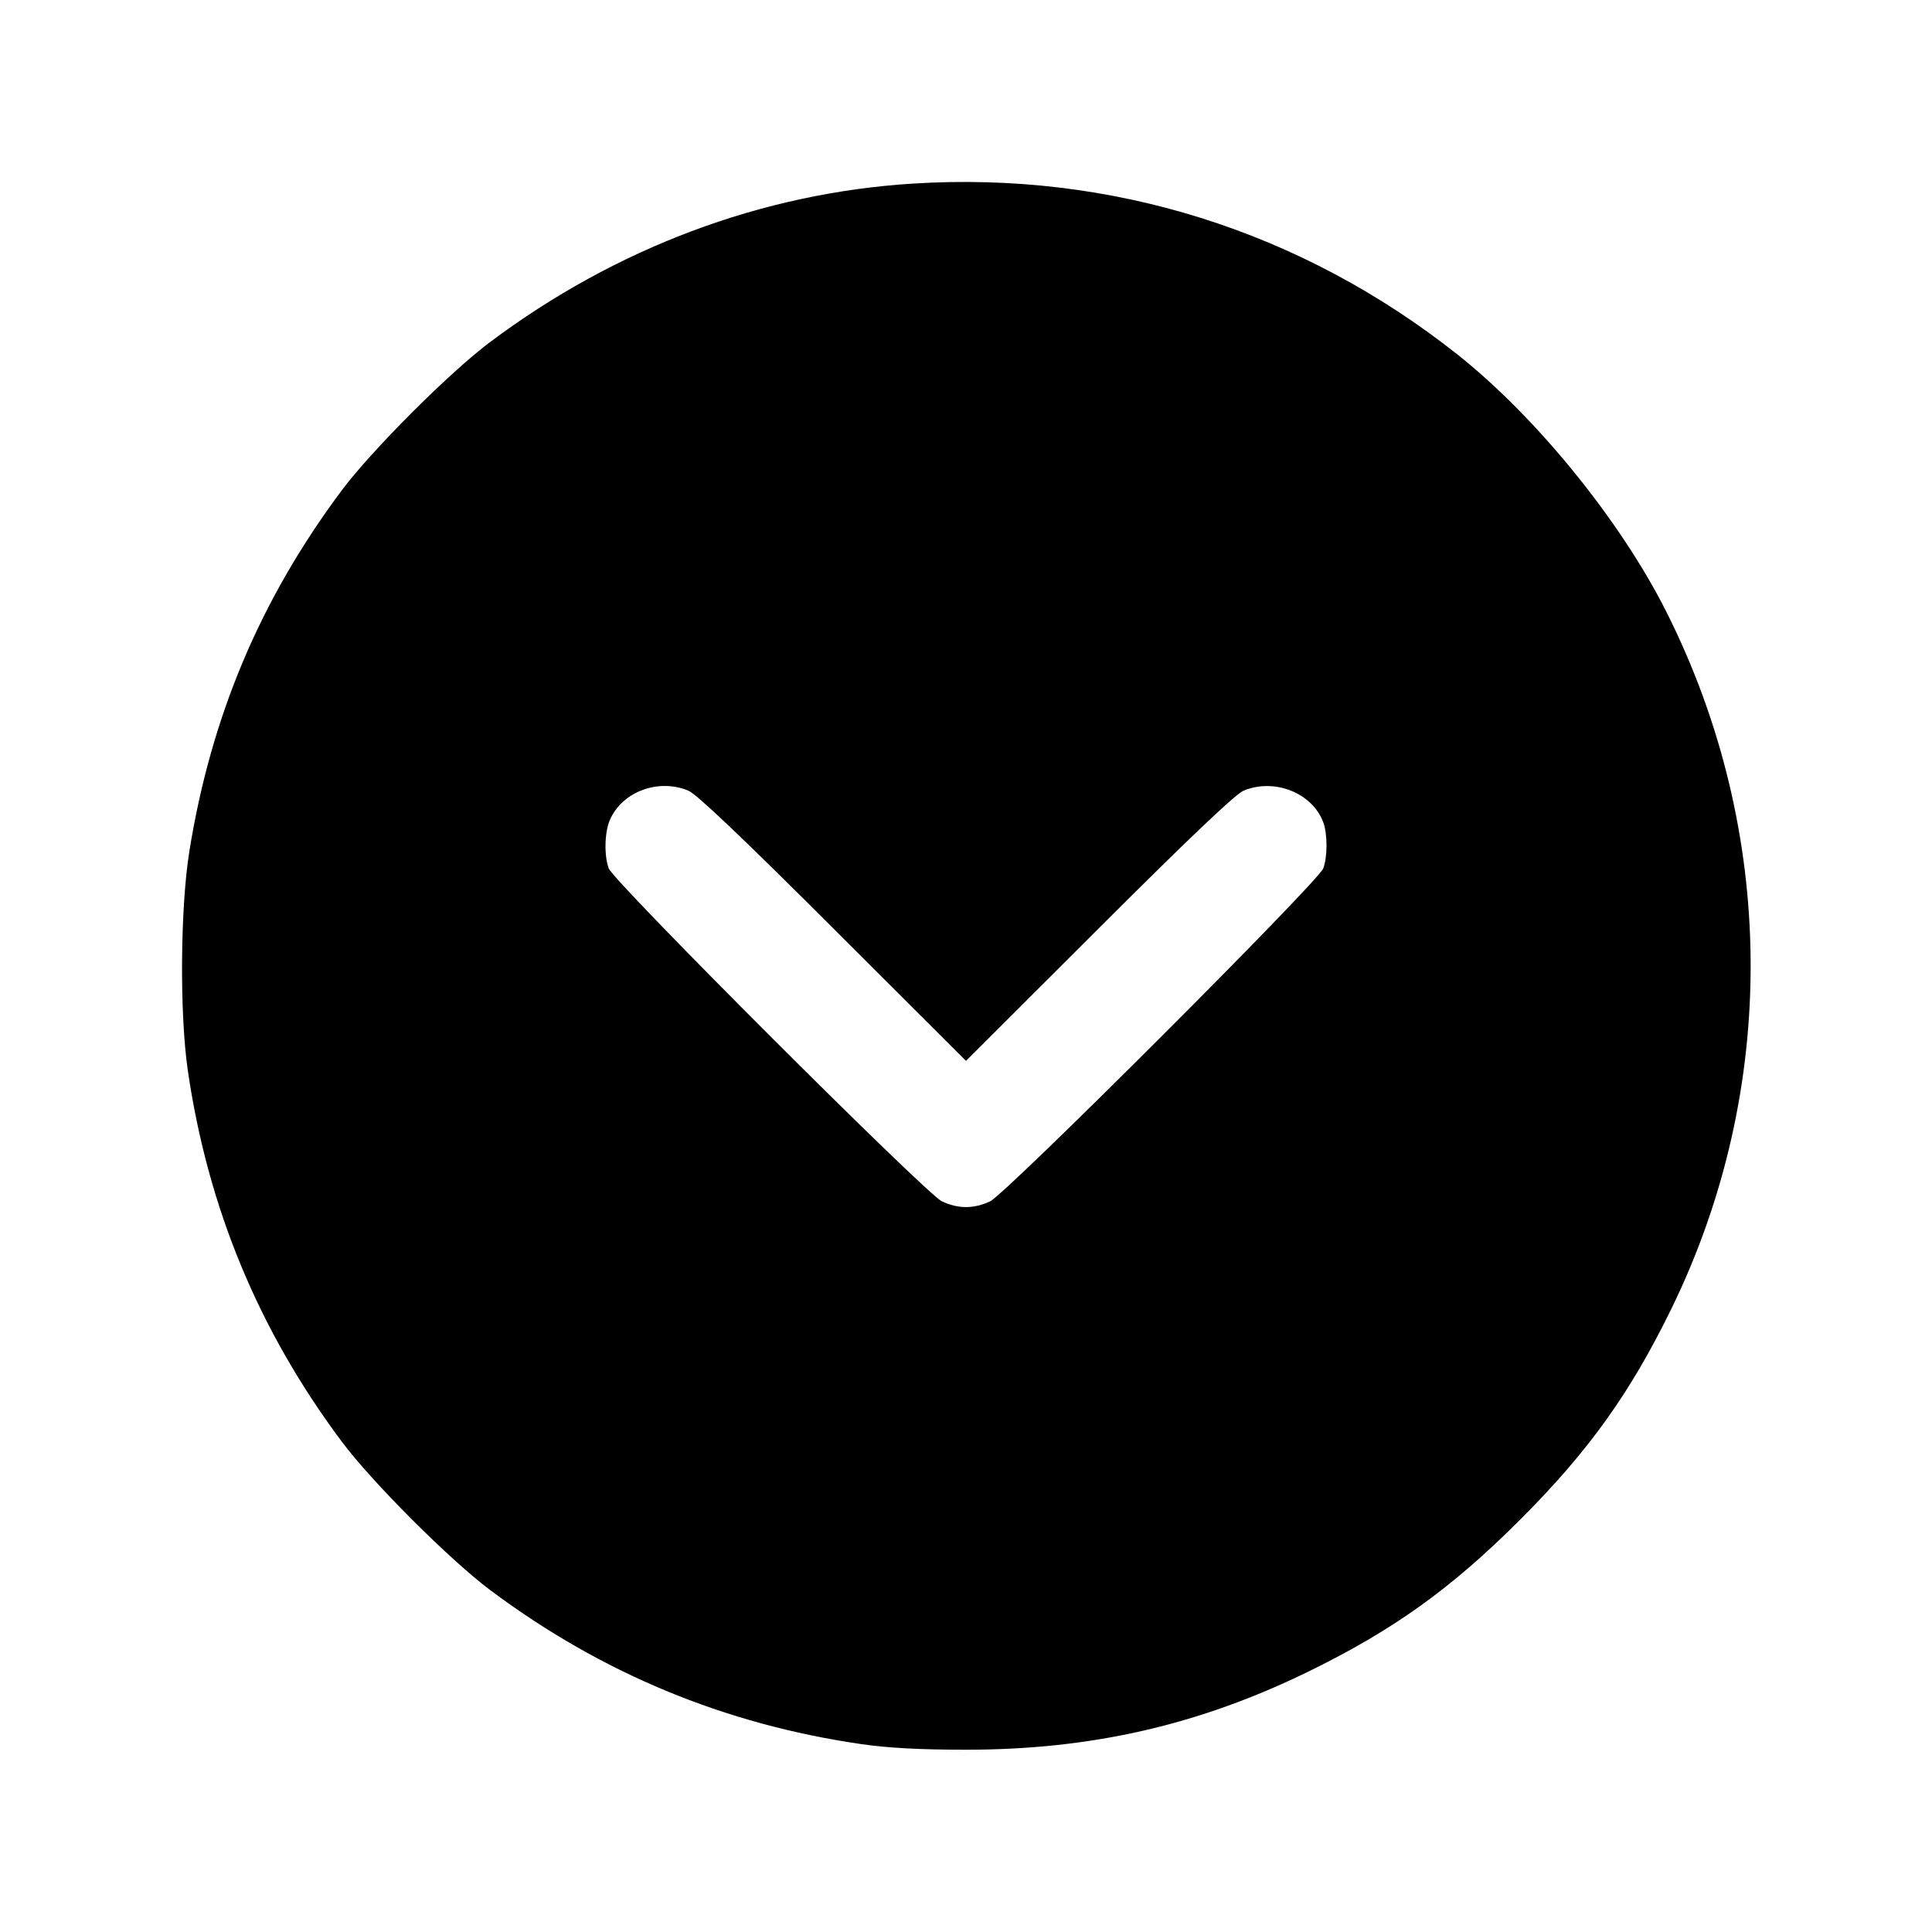 <svg fill="currentColor" viewBox="0 0 256 256" xmlns="http://www.w3.org/2000/svg"><path d="M120.960 24.326 C 100.935 25.586,81.587 32.844,64.891 45.360 C 59.554 49.360,49.234 59.686,45.276 64.986 C 34.512 79.399,27.973 94.882,25.095 112.768 C 23.886 120.283,23.787 134.307,24.890 141.867 C 27.542 160.046,34.293 176.318,45.279 191.014 C 49.299 196.392,59.608 206.701,64.986 210.721 C 79.686 221.710,96.000 228.476,114.133 231.105 C 117.683 231.620,121.936 231.847,128.000 231.847 C 144.598 231.847,158.874 228.583,173.440 221.458 C 184.661 215.968,192.320 210.472,201.396 201.396 C 210.475 192.317,215.974 184.654,221.456 173.440 C 235.707 144.287,235.458 110.173,220.780 81.026 C 214.698 68.950,203.517 55.194,193.067 46.931 C 172.349 30.550,147.221 22.673,120.960 24.326 M91.214 104.765 C 92.292 105.213,98.438 111.054,110.400 122.999 L 128.000 140.573 145.600 122.999 C 157.562 111.054,163.708 105.213,164.786 104.765 C 168.861 103.073,173.860 105.050,175.332 108.934 C 175.912 110.467,175.916 113.515,175.340 115.066 C 174.677 116.849,133.314 158.189,131.200 159.181 C 129.033 160.197,126.967 160.197,124.800 159.181 C 122.686 158.189,81.323 116.849,80.660 115.066 C 80.036 113.388,80.103 110.311,80.798 108.680 C 82.403 104.914,87.216 103.105,91.214 104.765 " stroke="none" fill-rule="evenodd"></path></svg>